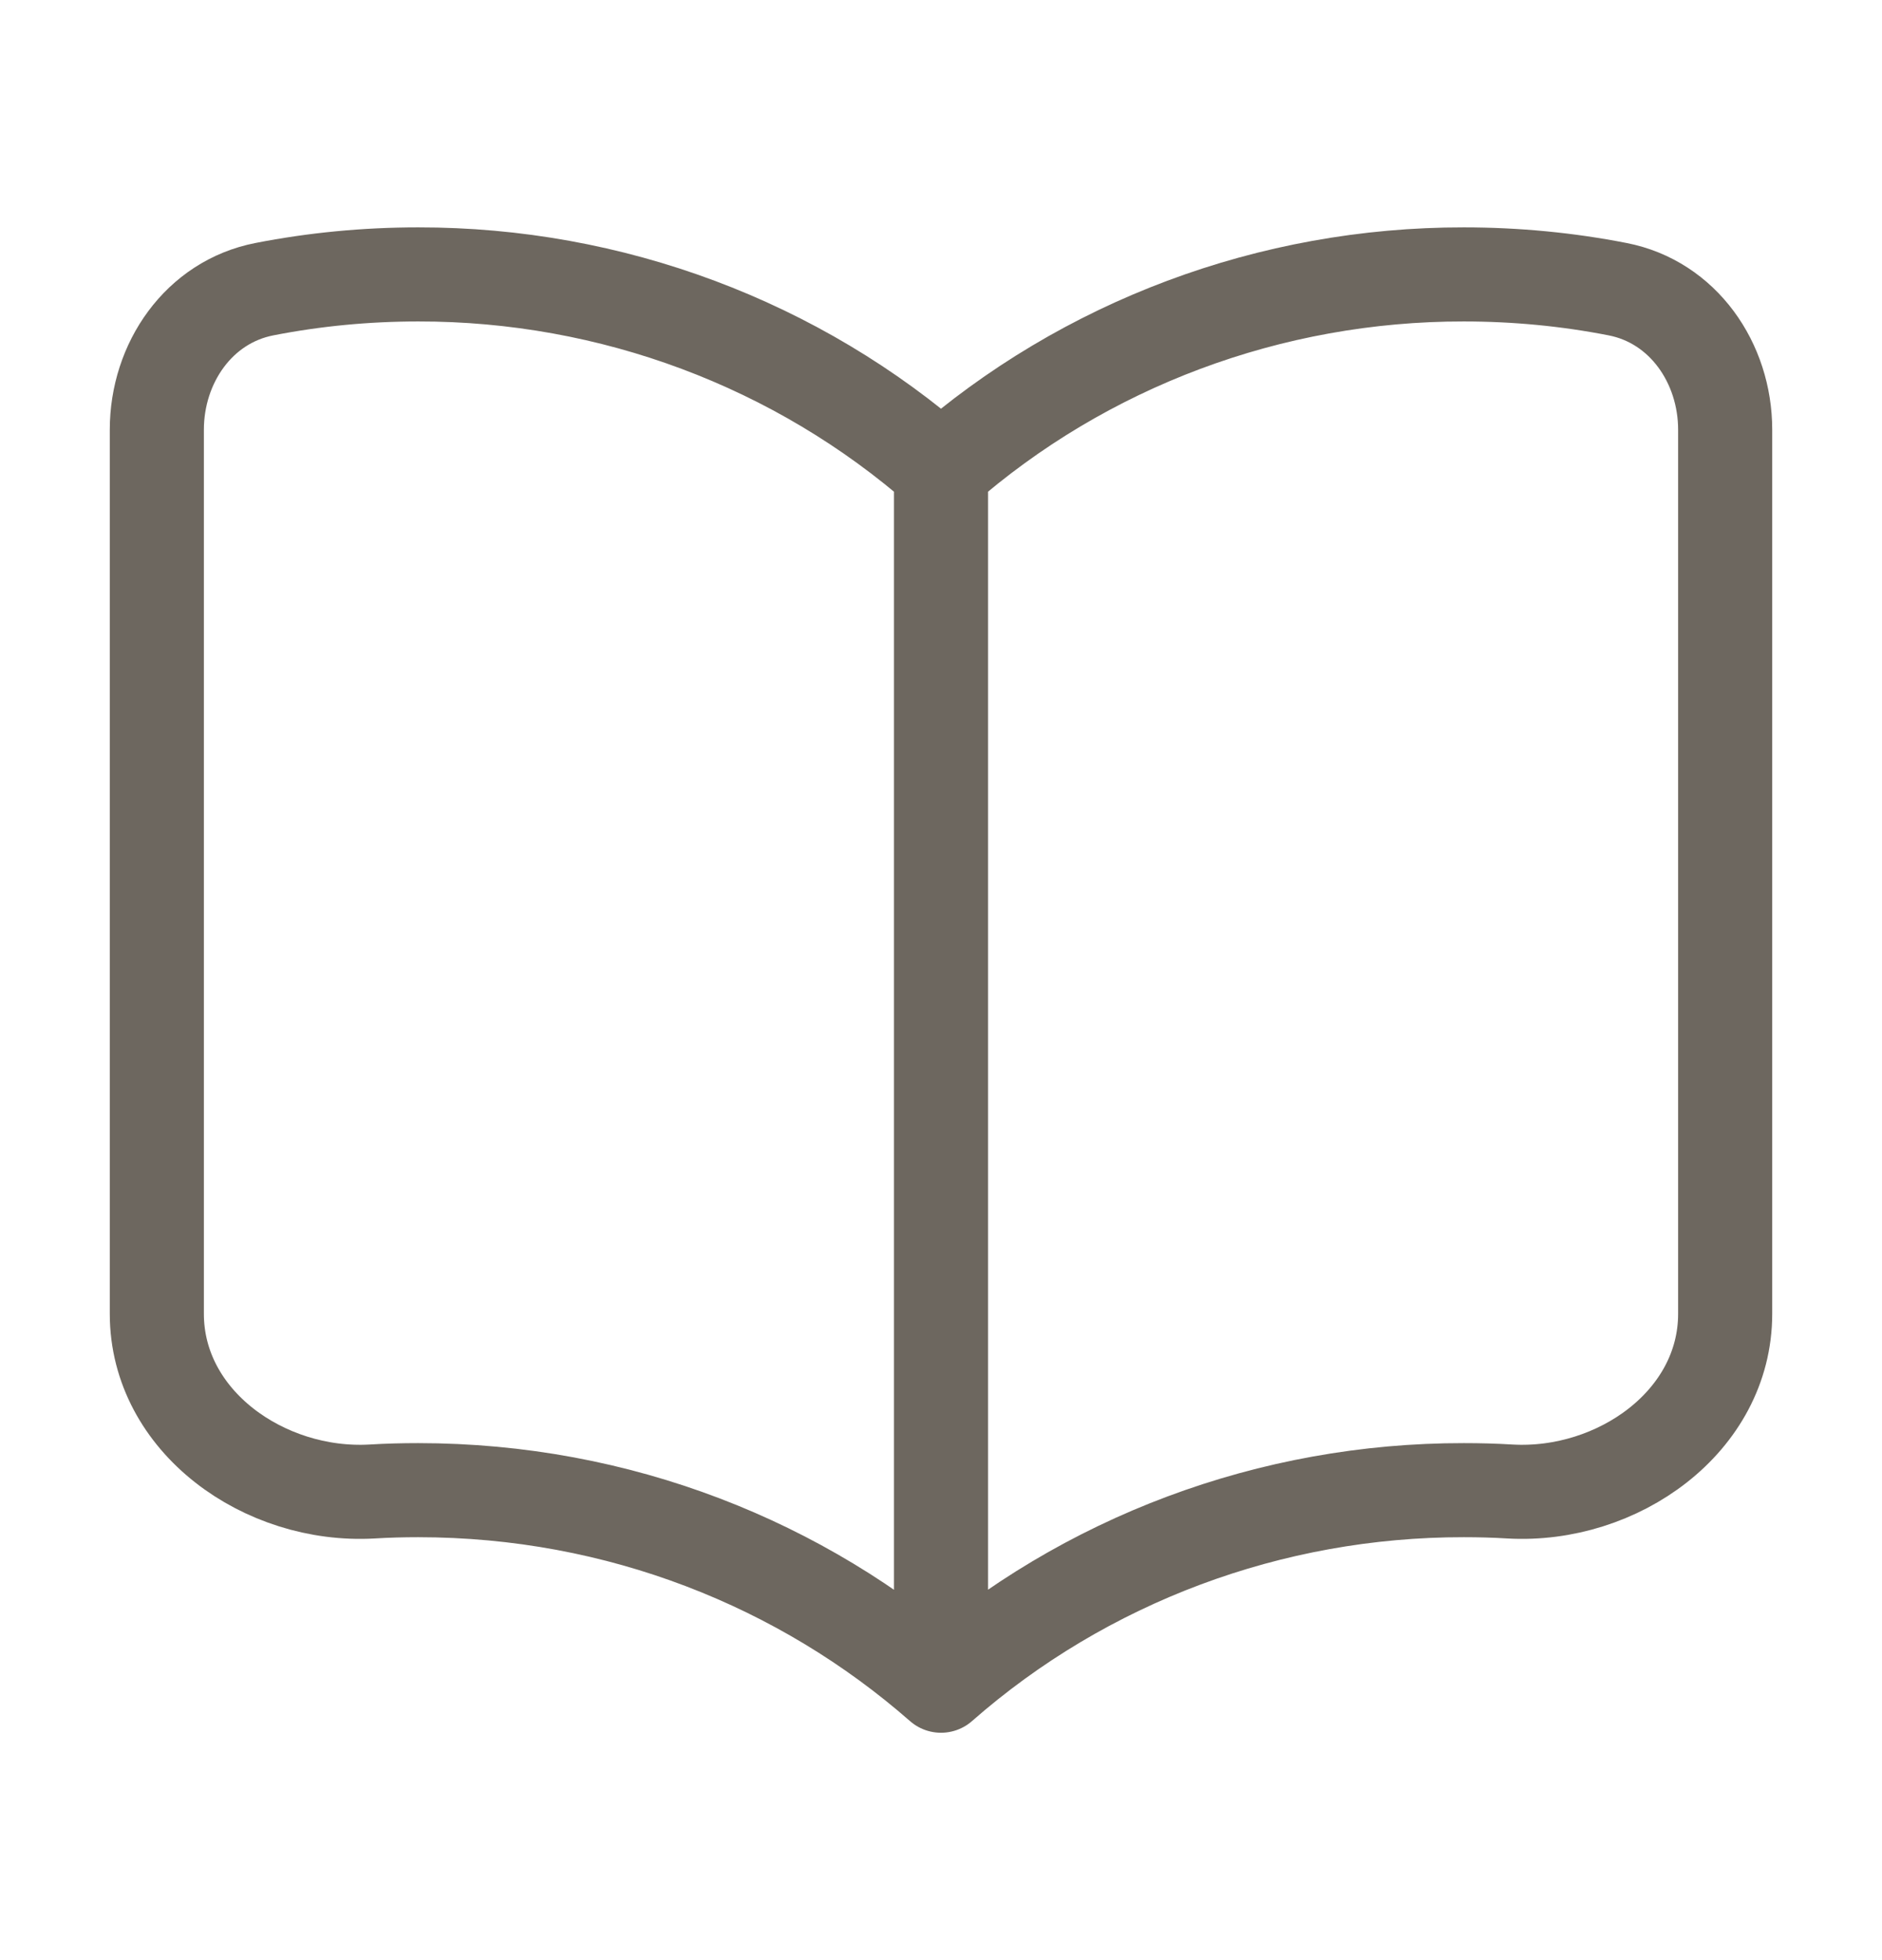 <svg width="24" height="25" viewBox="0 0 24 25" fill="none" xmlns="http://www.w3.org/2000/svg">
<path d="M12 5.994C10.168 4.385 7.794 3.497 5.333 3.5C4.663 3.5 4.007 3.564 3.373 3.688C2.537 3.85 2 4.629 2 5.481V16.757C2 18.131 3.373 19.101 4.745 19.023C4.941 19.011 5.137 19.006 5.333 19.006C7.894 19.006 10.231 19.949 12 21.5M12 5.994C13.832 4.385 16.206 3.497 18.667 3.5C19.337 3.5 19.993 3.564 20.627 3.688C21.463 3.85 22 4.629 22 5.481V16.757C22 18.131 20.627 19.101 19.255 19.023C19.059 19.011 18.863 19.006 18.667 19.006C16.206 19.003 13.832 19.891 12 21.5M12 5.994V21.5" stroke="#6D675F" stroke-width="1.2" stroke-linecap="round" stroke-linejoin="round"/>
</svg>
